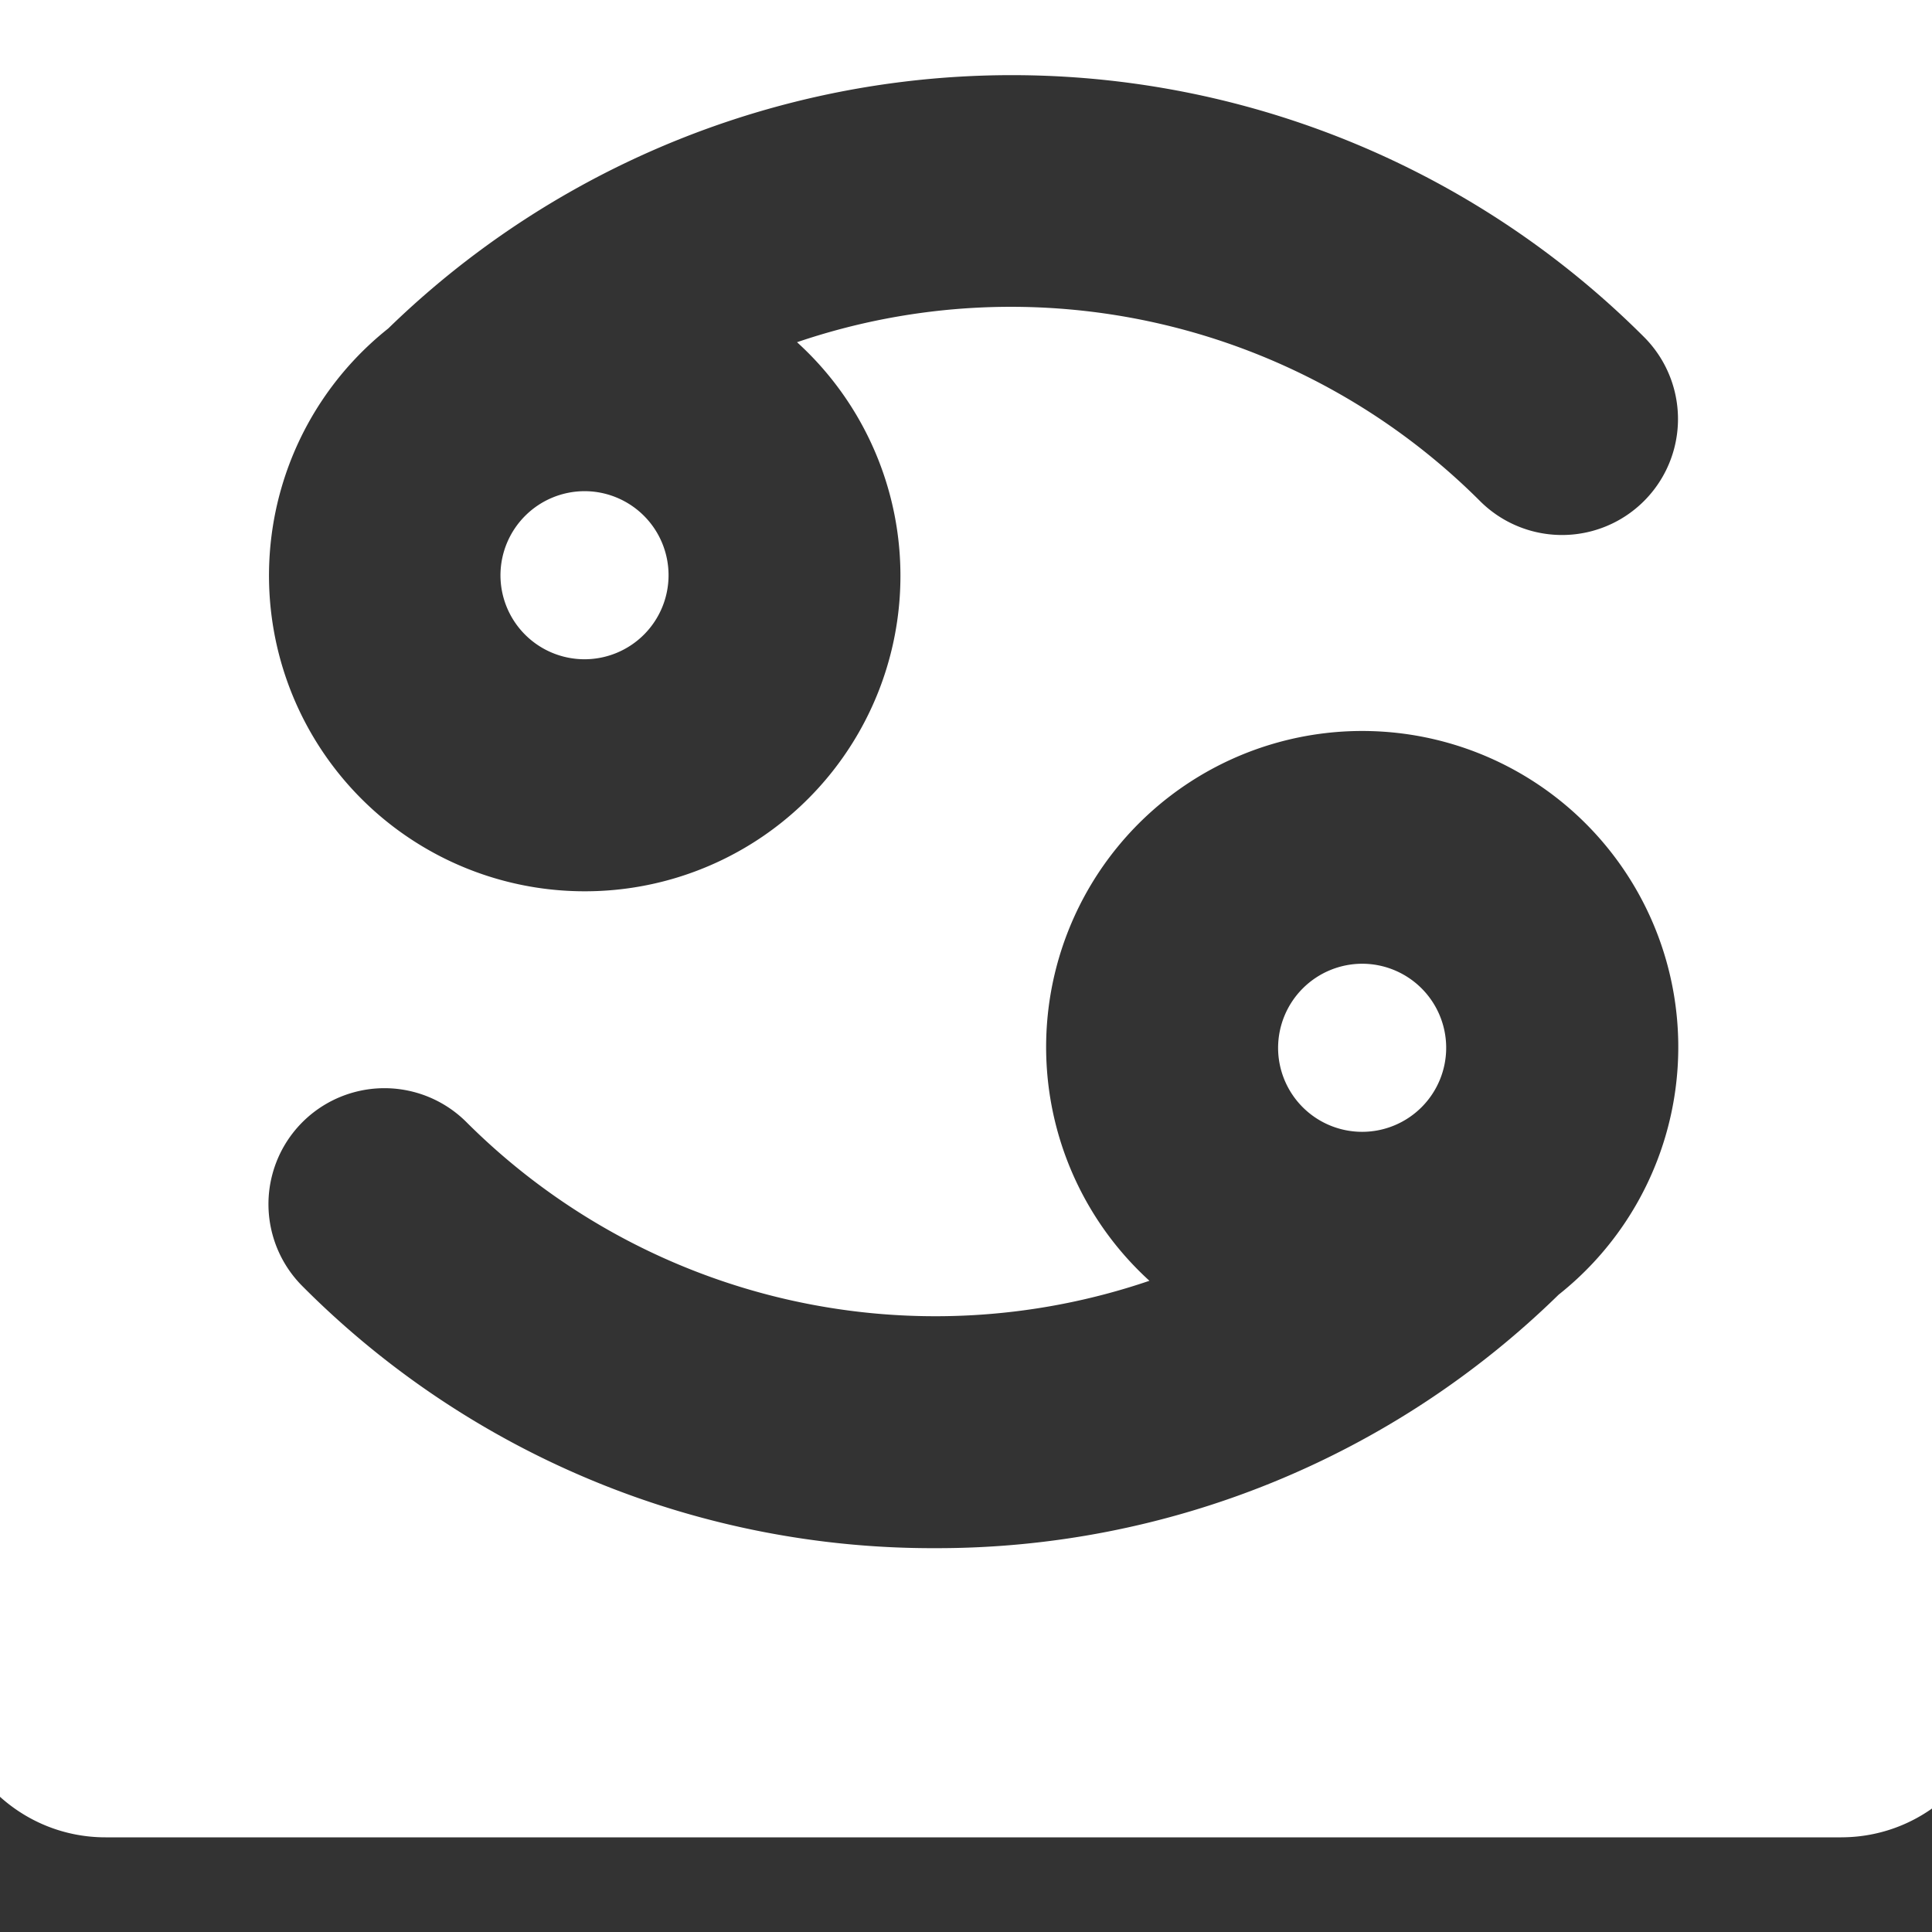<?xml version="1.0" encoding="UTF-8" standalone="no"?>
<svg
   xmlns:dc="http://purl.org/dc/elements/1.1/"
   xmlns:cc="http://creativecommons.org/ns#"
   xmlns:rdf="http://www.w3.org/1999/02/22-rdf-syntax-ns#"
   xmlns:svg="http://www.w3.org/2000/svg"
   xmlns="http://www.w3.org/2000/svg"
   xmlns:sodipodi="http://sodipodi.sourceforge.net/DTD/sodipodi-0.dtd"
   xmlns:inkscape="http://www.inkscape.org/namespaces/inkscape"
   data-name="Layer 1"
   id="Layer_1"
   viewBox="0 0 100 100"
   version="1.1"
   sodipodi:docname="cancer.svg"
   inkscape:version="0.92.1 r15371">
  <rect x="0" y="0" width="100" height="100" fill="#333333" stroke="none"/>
  <defs
     id="defs5759" />
  <sodipodi:namedview
     pagecolor="#ffffff"
     bordercolor="#666666"
     borderopacity="1"
     objecttolerance="10"
     gridtolerance="10"
     guidetolerance="10"
     inkscape:pageopacity="0"
     inkscape:pageshadow="2"
     inkscape:window-width="694"
     inkscape:window-height="480"
     id="namedview5757"
     showgrid="false"
     inkscape:pagecheckerboard="true"
     inkscape:zoom="1.668772"
     inkscape:cx="50"
     inkscape:cy="50"
     inkscape:window-x="520"
     inkscape:window-y="174"
     inkscape:window-maximized="0"
     inkscape:current-layer="layer5" />
  <g
     inkscape:groupmode="layer"
     id="layer6"
     inkscape:label="b">
    <g
       transform="matrix(4.084,0,0,4.084,-19.153,-14.94)"
       id="stop"
       style="opacity:0.98;stroke-width:0.245">
      <g
         id="g4503"
         style="stroke-width:0.245" />
    </g>
  </g>
  <g
     inkscape:groupmode="layer"
     id="layer5"
     inkscape:label="f"
     style="display:inline">
    <g
       transform="translate(-2.591,-2.108)"
       id="g6320"
       style="fill:#ff0000">
      <path
         id="path5754"
         style="fill:#ffffff"
         d="m 50.995,82.241 a 46,46 0 0 0 32.27,-13.12 16.36,16.36 0 1 0 -21.18,-0.72 34.35,34.35 0 0 1 -35.35,-8.21 6.003,6.003 0 0 0 -8.49,8.49 46,46 0 0 0 32.75,13.56 z m 22.1,-30.25 a 4.35,4.35 0 1 1 -4.35,4.35 4.36,4.36 0 0 1 4.35,-4.35 z m -40.25,-3.75 a 16.33,16.33 0 0 0 11,-28.42 34.35,34.35 0 0 1 35.35,8.22 6.003,6.003 0 0 0 8.49,-8.49 46.28,46.28 0 0 0 -65,-0.44 16.34,16.34 0 0 0 10.16,29.13 z m 0,-20.71 a 4.35,4.35 0 1 1 -4.35,4.35 4.36,4.36 0 0 1 4.35,-4.35 z M 97.893,97.208 H 8.052 c -4.504,0 -8.167,-3.663 -8.167,-8.167 V -0.802 c 0,-4.504 3.663,-8.167 8.167,-8.167 H 97.893 c 4.504,0 8.167,3.663 8.167,8.167 V 89.04 c 0,4.504 -3.663,8.167 -8.167,8.167 z m 0,-8.167 v 4.084 z M 8.052,-0.802 V 89.04 H 97.881 l 0.012,-89.842 z M 101.977,89.04 c 0,2.246 -1.838,4.084 -4.084,4.084 H 8.052 c -2.246,0 -4.084,-1.838 -4.084,-4.084 V -0.802 c 0,-2.246 1.838,-4.084 4.084,-4.084 H 97.893 c 2.246,0 4.084,1.838 4.084,4.084 z"
         inkscape:connector-curvature="0" />
    </g>
  </g>
</svg>
